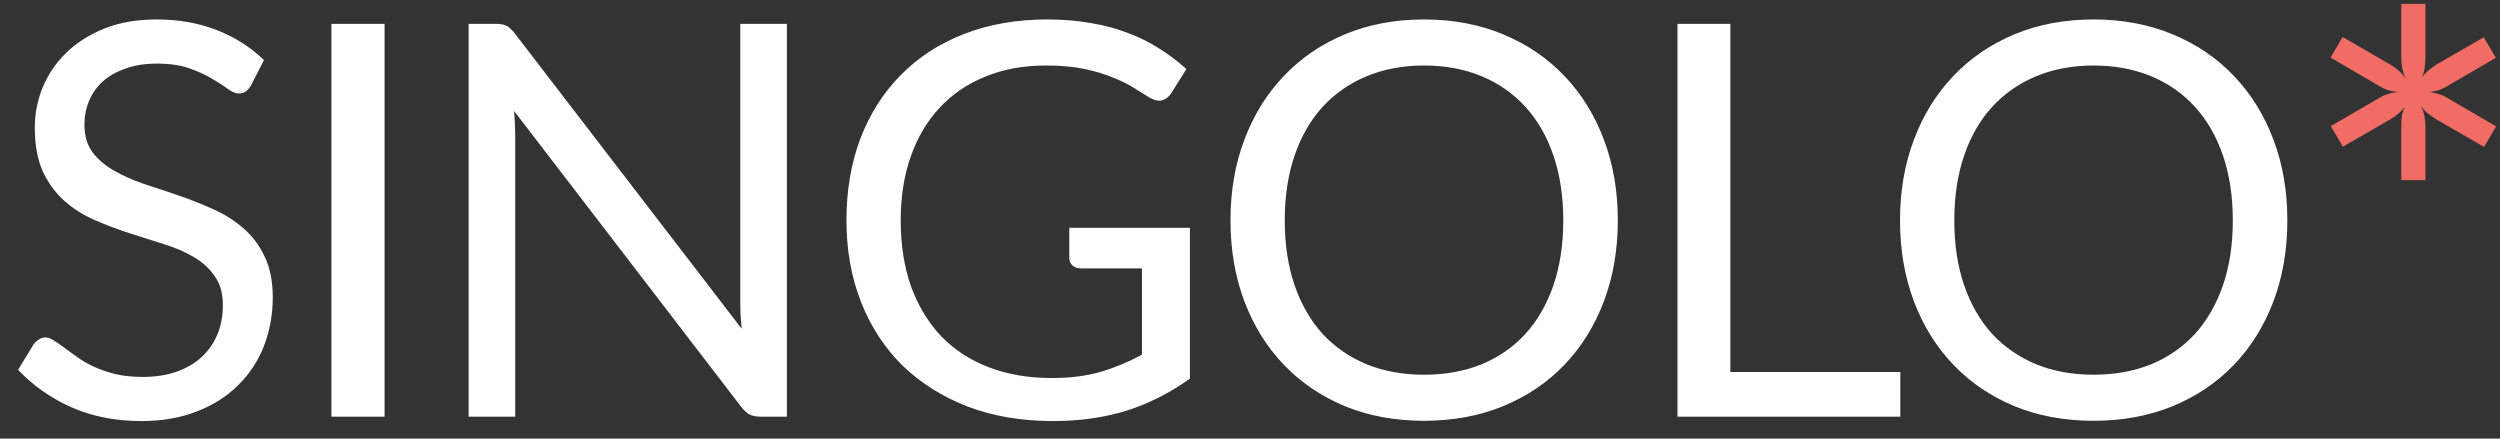 <svg width="114" height="20" viewBox="0 0 114 20" fill="none" xmlns="http://www.w3.org/2000/svg">
<rect x="0" y="0" width="114" height="20" fill="#333333" stroke="none"/>
<path d="M11.45 3.888C11.375 4.013 11.292 4.108 11.2 4.175C11.117 4.233 11.012 4.263 10.887 4.263C10.746 4.263 10.579 4.192 10.387 4.05C10.196 3.908 9.954 3.754 9.662 3.587C9.379 3.413 9.033 3.254 8.625 3.112C8.225 2.971 7.737 2.9 7.162 2.9C6.621 2.9 6.142 2.975 5.725 3.125C5.317 3.267 4.971 3.462 4.688 3.712C4.412 3.962 4.204 4.258 4.062 4.6C3.921 4.933 3.85 5.296 3.85 5.688C3.85 6.188 3.971 6.604 4.213 6.938C4.463 7.263 4.787 7.542 5.188 7.775C5.596 8.008 6.054 8.213 6.562 8.387C7.079 8.554 7.604 8.729 8.137 8.912C8.679 9.096 9.204 9.304 9.713 9.537C10.229 9.762 10.688 10.05 11.088 10.4C11.496 10.75 11.821 11.179 12.062 11.688C12.312 12.196 12.438 12.821 12.438 13.562C12.438 14.346 12.304 15.083 12.037 15.775C11.771 16.458 11.379 17.054 10.863 17.562C10.354 18.071 9.725 18.471 8.975 18.762C8.233 19.054 7.388 19.2 6.438 19.2C5.271 19.2 4.213 18.992 3.263 18.575C2.312 18.15 1.5 17.579 0.825 16.863L1.525 15.713C1.592 15.621 1.671 15.546 1.762 15.488C1.863 15.421 1.971 15.387 2.087 15.387C2.196 15.387 2.317 15.433 2.45 15.525C2.592 15.608 2.75 15.717 2.925 15.85C3.1 15.983 3.3 16.129 3.525 16.288C3.75 16.446 4.004 16.592 4.287 16.725C4.579 16.858 4.908 16.971 5.275 17.062C5.642 17.146 6.054 17.188 6.513 17.188C7.088 17.188 7.6 17.108 8.05 16.95C8.5 16.792 8.879 16.571 9.188 16.288C9.504 15.996 9.746 15.65 9.912 15.25C10.079 14.85 10.162 14.404 10.162 13.912C10.162 13.371 10.037 12.929 9.787 12.588C9.546 12.238 9.225 11.946 8.825 11.713C8.425 11.479 7.967 11.283 7.45 11.125C6.933 10.958 6.408 10.792 5.875 10.625C5.342 10.45 4.817 10.25 4.3 10.025C3.783 9.8 3.325 9.508 2.925 9.15C2.525 8.792 2.2 8.346 1.95 7.812C1.708 7.271 1.587 6.604 1.587 5.812C1.587 5.179 1.708 4.567 1.95 3.975C2.2 3.383 2.558 2.858 3.025 2.4C3.5 1.942 4.079 1.575 4.763 1.3C5.454 1.025 6.246 0.887 7.138 0.887C8.137 0.887 9.046 1.046 9.863 1.363C10.688 1.679 11.412 2.138 12.037 2.737L11.45 3.888ZM17.537 19H15.112V1.087H17.537V19ZM35.881 1.087V19H34.669C34.477 19 34.314 18.967 34.181 18.9C34.056 18.833 33.931 18.721 33.806 18.562L23.444 5.062C23.46 5.271 23.473 5.475 23.481 5.675C23.489 5.875 23.494 6.062 23.494 6.237V19H21.369V1.087H22.619C22.727 1.087 22.819 1.096 22.894 1.113C22.969 1.121 23.035 1.142 23.094 1.175C23.152 1.2 23.21 1.242 23.269 1.3C23.327 1.35 23.389 1.417 23.456 1.5L33.819 14.988C33.802 14.771 33.785 14.562 33.769 14.363C33.76 14.154 33.756 13.958 33.756 13.775V1.087H35.881ZM54.26 10.387V17.262C53.36 17.913 52.398 18.4 51.373 18.725C50.356 19.042 49.239 19.2 48.023 19.2C46.581 19.2 45.281 18.979 44.123 18.538C42.965 18.087 41.973 17.462 41.148 16.663C40.331 15.854 39.702 14.887 39.26 13.762C38.819 12.637 38.598 11.4 38.598 10.05C38.598 8.683 38.81 7.438 39.235 6.312C39.669 5.188 40.281 4.225 41.073 3.425C41.864 2.617 42.827 1.992 43.96 1.55C45.094 1.108 46.36 0.887 47.76 0.887C48.469 0.887 49.127 0.942 49.735 1.05C50.344 1.15 50.906 1.3 51.423 1.5C51.94 1.692 52.419 1.929 52.86 2.212C53.302 2.487 53.715 2.8 54.098 3.15L53.41 4.25C53.302 4.417 53.16 4.525 52.985 4.575C52.819 4.617 52.631 4.575 52.423 4.45C52.223 4.333 51.994 4.192 51.735 4.025C51.477 3.858 51.16 3.7 50.785 3.55C50.419 3.392 49.981 3.258 49.473 3.15C48.973 3.042 48.377 2.987 47.685 2.987C46.677 2.987 45.764 3.154 44.948 3.487C44.131 3.812 43.435 4.283 42.86 4.9C42.285 5.508 41.844 6.25 41.535 7.125C41.227 7.992 41.073 8.967 41.073 10.05C41.073 11.175 41.231 12.183 41.548 13.075C41.873 13.958 42.331 14.713 42.923 15.338C43.523 15.954 44.248 16.425 45.098 16.75C45.948 17.075 46.902 17.238 47.96 17.238C48.794 17.238 49.531 17.146 50.173 16.962C50.823 16.771 51.456 16.508 52.073 16.175V12.238H49.285C49.127 12.238 48.998 12.192 48.898 12.1C48.806 12.008 48.76 11.896 48.76 11.762V10.387H54.26ZM73.772 10.05C73.772 11.392 73.56 12.625 73.135 13.75C72.71 14.867 72.11 15.829 71.335 16.637C70.56 17.446 69.626 18.075 68.535 18.525C67.451 18.967 66.251 19.188 64.935 19.188C63.618 19.188 62.418 18.967 61.335 18.525C60.251 18.075 59.322 17.446 58.547 16.637C57.772 15.829 57.172 14.867 56.747 13.75C56.322 12.625 56.11 11.392 56.11 10.05C56.11 8.708 56.322 7.479 56.747 6.362C57.172 5.237 57.772 4.271 58.547 3.462C59.322 2.646 60.251 2.013 61.335 1.562C62.418 1.113 63.618 0.887 64.935 0.887C66.251 0.887 67.451 1.113 68.535 1.562C69.626 2.013 70.56 2.646 71.335 3.462C72.11 4.271 72.71 5.237 73.135 6.362C73.56 7.479 73.772 8.708 73.772 10.05ZM71.285 10.05C71.285 8.95 71.135 7.963 70.835 7.088C70.535 6.213 70.11 5.475 69.56 4.875C69.01 4.267 68.343 3.8 67.56 3.475C66.776 3.15 65.901 2.987 64.935 2.987C63.976 2.987 63.105 3.15 62.322 3.475C61.539 3.8 60.868 4.267 60.31 4.875C59.76 5.475 59.335 6.213 59.035 7.088C58.735 7.963 58.585 8.95 58.585 10.05C58.585 11.15 58.735 12.137 59.035 13.012C59.335 13.879 59.76 14.617 60.31 15.225C60.868 15.825 61.539 16.288 62.322 16.613C63.105 16.929 63.976 17.087 64.935 17.087C65.901 17.087 66.776 16.929 67.56 16.613C68.343 16.288 69.01 15.825 69.56 15.225C70.11 14.617 70.535 13.879 70.835 13.012C71.135 12.137 71.285 11.15 71.285 10.05ZM86.654 16.962V19H76.492V1.087H78.904V16.962H86.654ZM104.303 10.05C104.303 11.392 104.091 12.625 103.666 13.75C103.241 14.867 102.641 15.829 101.866 16.637C101.091 17.446 100.157 18.075 99.066 18.525C97.983 18.967 96.782 19.188 95.466 19.188C94.149 19.188 92.949 18.967 91.866 18.525C90.782 18.075 89.853 17.446 89.078 16.637C88.303 15.829 87.703 14.867 87.278 13.75C86.853 12.625 86.641 11.392 86.641 10.05C86.641 8.708 86.853 7.479 87.278 6.362C87.703 5.237 88.303 4.271 89.078 3.462C89.853 2.646 90.782 2.013 91.866 1.562C92.949 1.113 94.149 0.887 95.466 0.887C96.782 0.887 97.983 1.113 99.066 1.562C100.157 2.013 101.091 2.646 101.866 3.462C102.641 4.271 103.241 5.237 103.666 6.362C104.091 7.479 104.303 8.708 104.303 10.05ZM101.816 10.05C101.816 8.95 101.666 7.963 101.366 7.088C101.066 6.213 100.641 5.475 100.091 4.875C99.541 4.267 98.874 3.8 98.091 3.475C97.308 3.15 96.433 2.987 95.466 2.987C94.507 2.987 93.637 3.15 92.853 3.475C92.07 3.8 91.399 4.267 90.841 4.875C90.291 5.475 89.866 6.213 89.566 7.088C89.266 7.963 89.116 8.95 89.116 10.05C89.116 11.15 89.266 12.137 89.566 13.012C89.866 13.879 90.291 14.617 90.841 15.225C91.399 15.825 92.07 16.288 92.853 16.613C93.637 16.929 94.507 17.087 95.466 17.087C96.433 17.087 97.308 16.929 98.091 16.613C98.874 16.288 99.541 15.825 100.091 15.225C100.641 14.617 101.066 13.879 101.366 13.012C101.666 12.137 101.816 11.15 101.816 10.05Z" fill="white"/>
<path d="M113.823 5.763L113.273 6.7L111.11 5.45C110.96 5.358 110.827 5.267 110.71 5.175C110.594 5.083 110.49 4.967 110.398 4.825C110.531 5.1 110.598 5.404 110.598 5.737V8.213H109.498V5.75C109.498 5.583 109.506 5.429 109.523 5.287C109.548 5.146 109.594 5.008 109.66 4.875C109.569 4.992 109.469 5.096 109.36 5.188C109.252 5.279 109.127 5.367 108.985 5.45L106.835 6.688L106.285 5.75L108.435 4.5C108.752 4.308 109.069 4.208 109.385 4.2C109.219 4.183 109.056 4.154 108.898 4.112C108.748 4.062 108.594 3.987 108.435 3.888L106.273 2.625L106.823 1.688L108.985 2.938C109.135 3.029 109.269 3.125 109.385 3.225C109.502 3.325 109.606 3.446 109.698 3.587C109.565 3.296 109.498 2.983 109.498 2.65V0.175H110.598V2.638C110.598 2.804 110.585 2.962 110.56 3.112C110.544 3.254 110.502 3.392 110.435 3.525C110.527 3.408 110.627 3.304 110.735 3.212C110.844 3.121 110.969 3.029 111.11 2.938L113.26 1.7L113.81 2.638L111.66 3.888C111.519 3.979 111.377 4.05 111.235 4.1C111.094 4.15 110.944 4.183 110.785 4.2C110.944 4.217 111.094 4.25 111.235 4.3C111.377 4.342 111.519 4.408 111.66 4.5L113.823 5.763Z" fill="#F06C64"/>
</svg>
